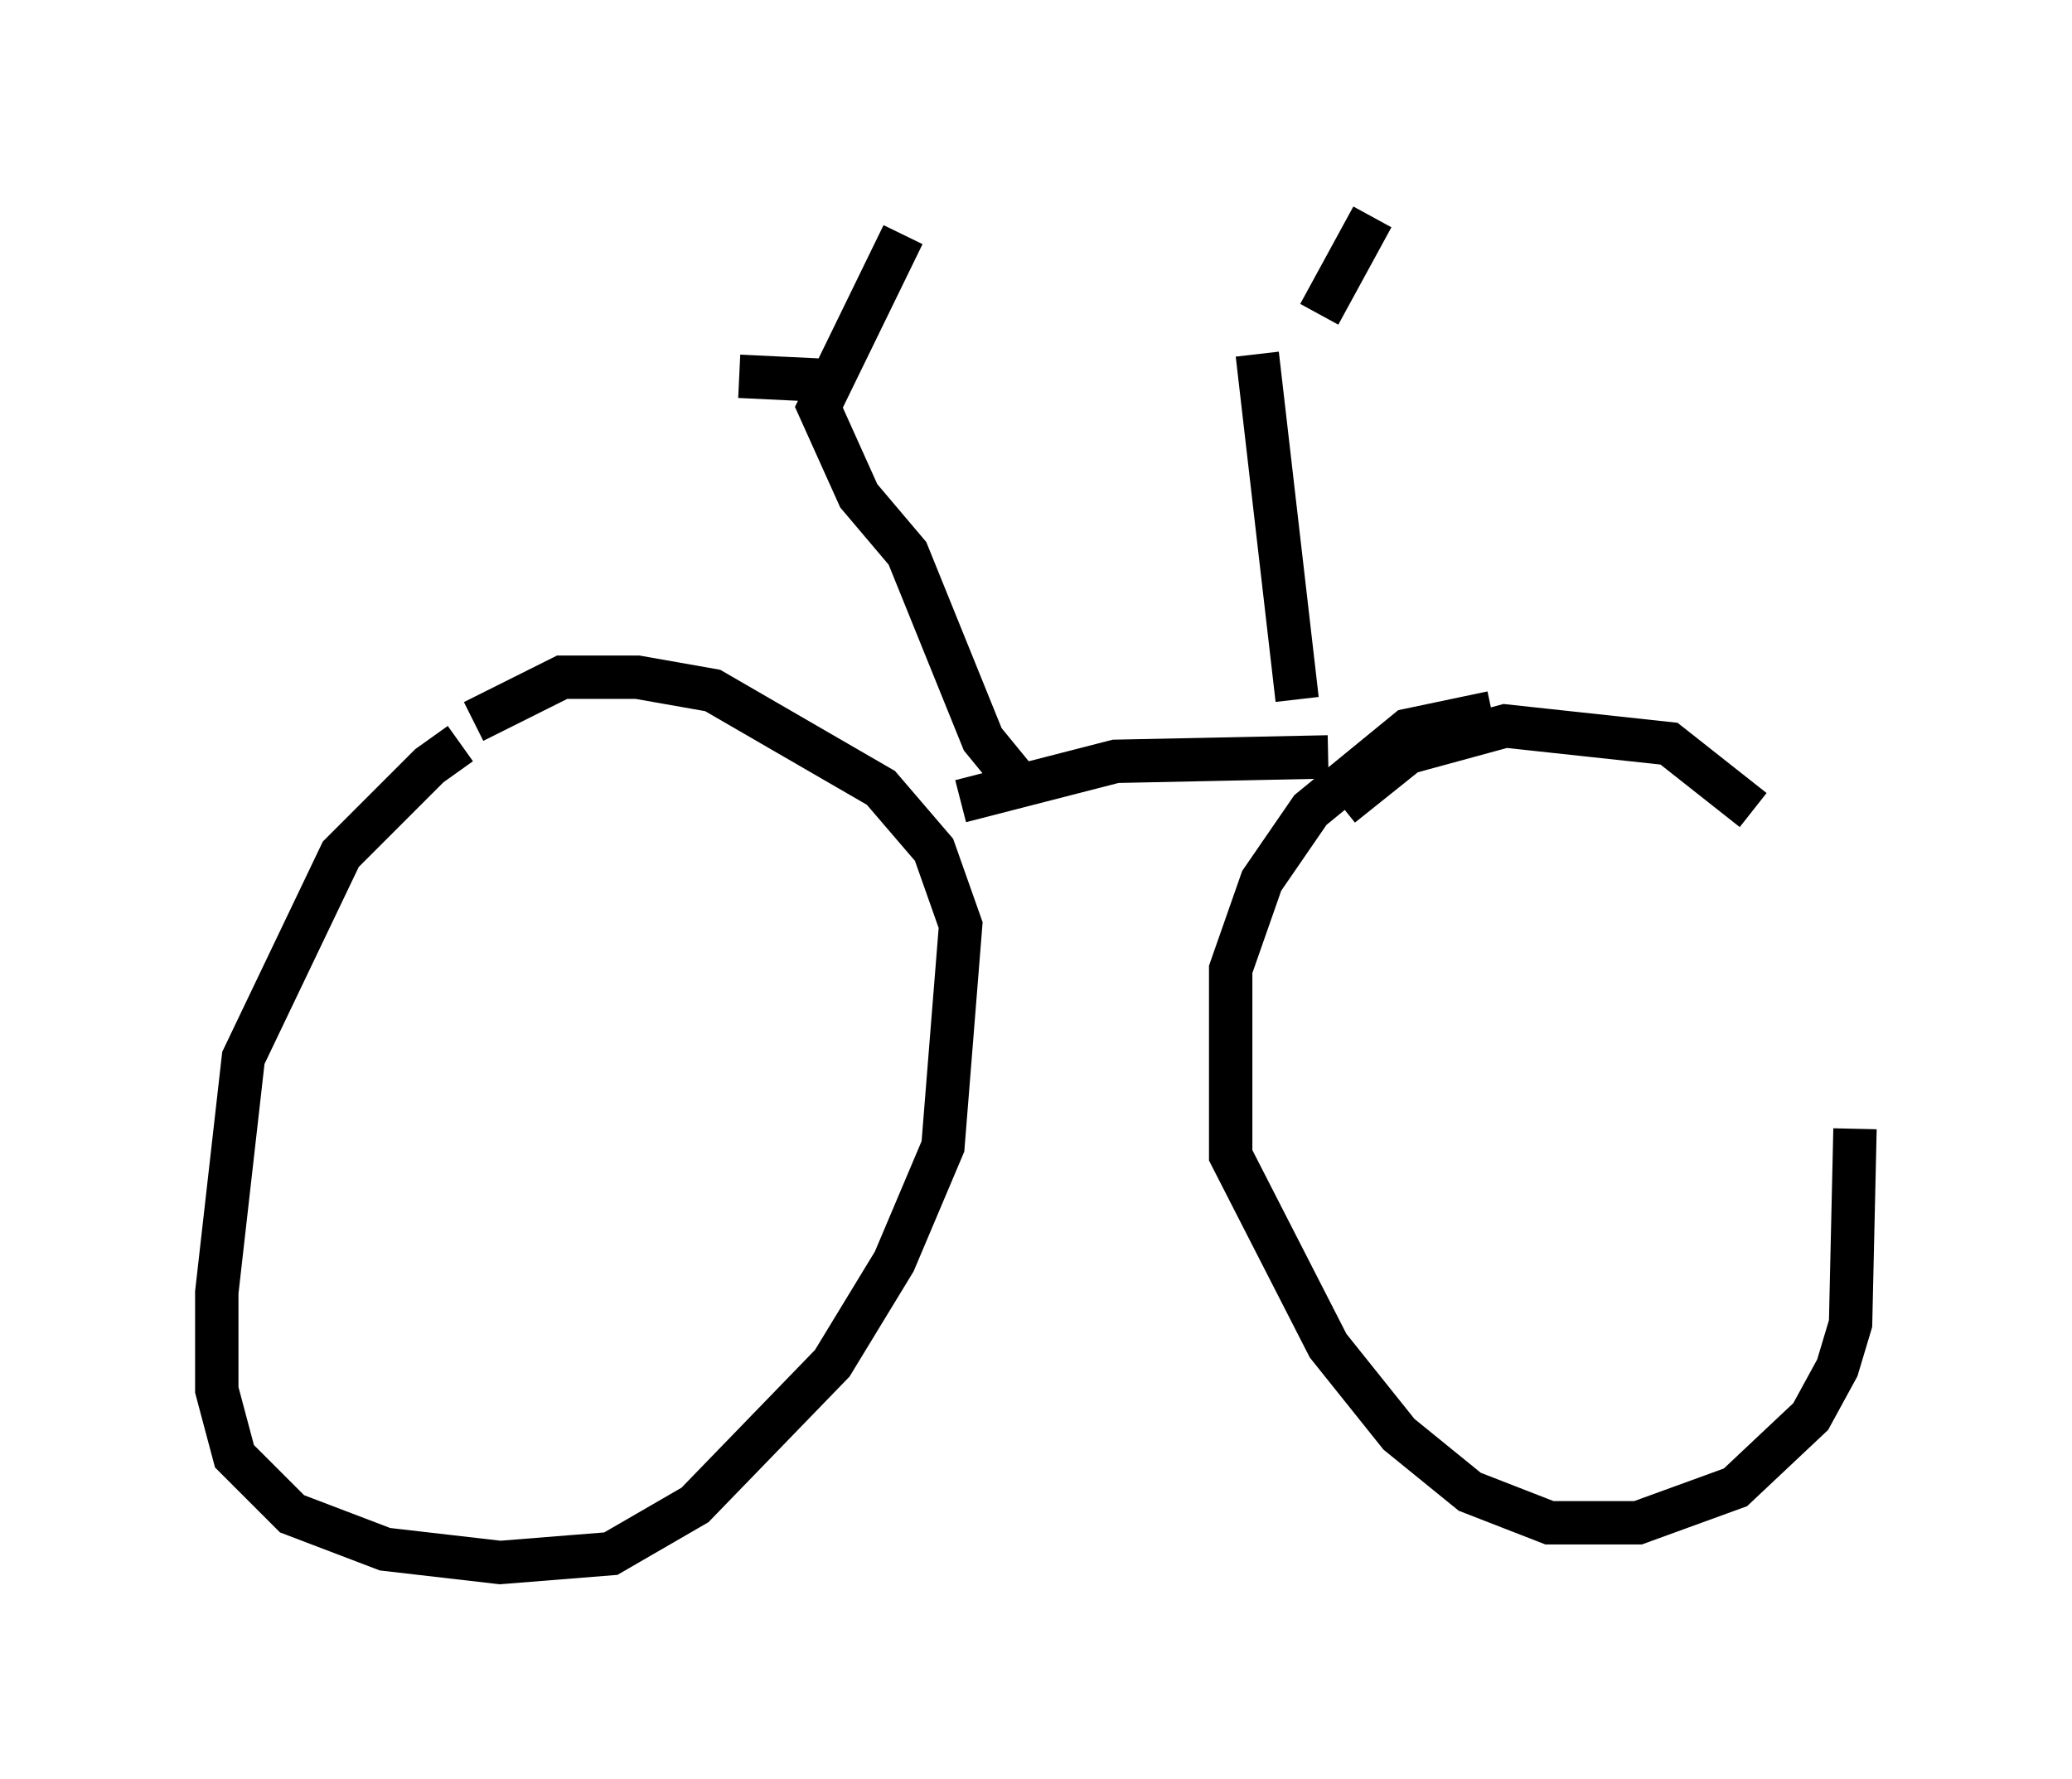 <?xml version="1.0" encoding="utf-8" ?>
<svg baseProfile="full" height="41.034" version="1.1" width="47.771" xmlns="http://www.w3.org/2000/svg" xmlns:ev="http://www.w3.org/2001/xml-events" xmlns:xlink="http://www.w3.org/1999/xlink"><defs /><rect fill="white" height="41.034" width="47.771" x="0" y="0" /><path d="M11.329, 17.148 m-0.715, 0.0 l-0.715, 0.51 -2.042, 2.042 l-2.246, 4.696 -0.613, 5.41 l0.0, 2.246 0.408, 1.531 l1.327, 1.327 2.144, 0.817 l2.654, 0.306 2.552, -0.204 l1.94, -1.123 3.165, -3.267 l1.429, -2.348 1.123, -2.654 l0.408, -5.104 -0.613, -1.735 l-1.225, -1.429 -3.879, -2.246 l-1.735, -0.306 -1.735, 0.0 l-2.042, 1.021 m11.229, 1.838 l3.573, -0.919 4.9, -0.102 m3.777, -1.021 l-1.94, 0.408 -2.246, 1.838 l-1.123, 1.633 -0.715, 2.042 l0.0, 4.288 2.246, 4.39 l1.633, 2.042 1.633, 1.327 l1.838, 0.715 2.042, 0.0 l2.246, -0.817 1.735, -1.633 l0.613, -1.123 0.306, -1.021 l0.102, -4.492 m-2.348, -7.35 l-1.94, -1.531 -3.777, -0.408 l-2.246, 0.613 -1.531, 1.225 m-7.35, -0.408 l-0.919, -1.123 -1.735, -4.288 l-1.123, -1.327 -0.919, -2.042 l1.94, -3.981 m-1.633, 3.369 l-2.144, -0.102 m12.863, 7.452 l-0.919, -7.963 m1.429, -0.919 l1.225, -2.246 " fill="none" stroke="black" stroke-width="1" /></svg>